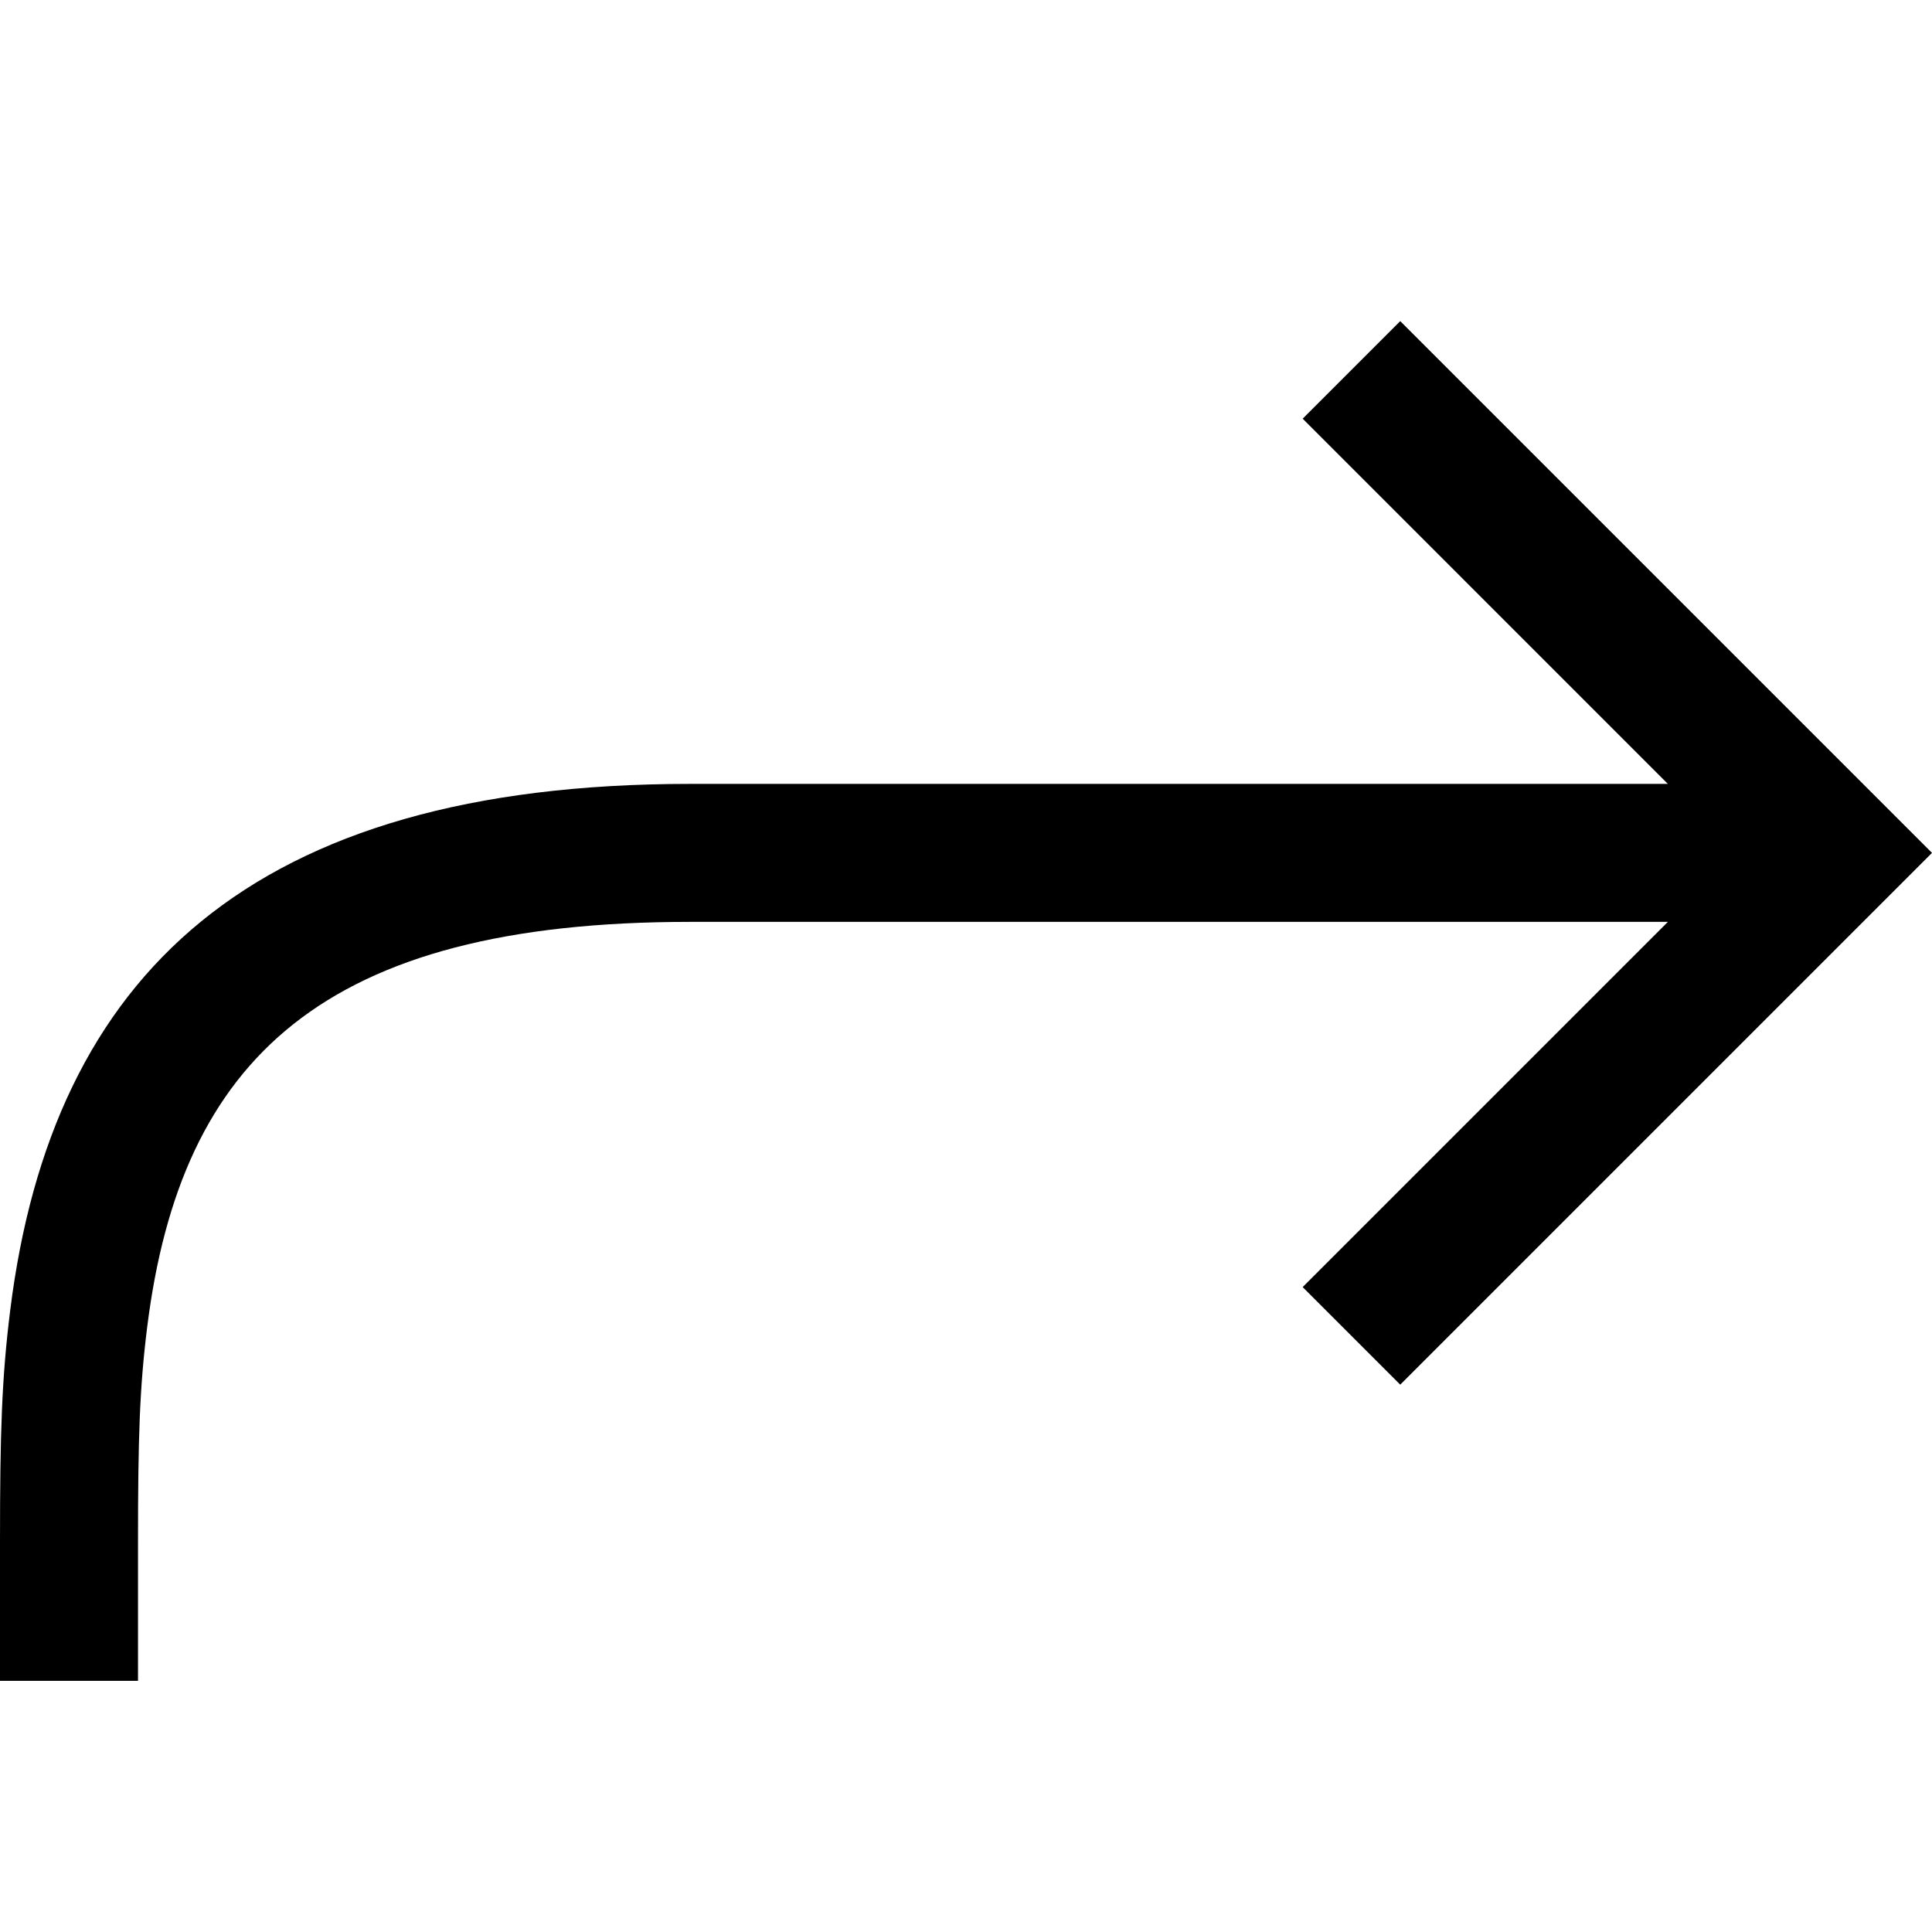 <?xml version="1.0" encoding="utf-8"?>
<!DOCTYPE svg PUBLIC "-//W3C//DTD SVG 1.1//EN" "http://www.w3.org/Graphics/SVG/1.1/DTD/svg11.dtd">
<svg version="1.1" xmlns="http://www.w3.org/2000/svg" xmlns:xlink="http://www.w3.org/1999/xlink" x="0px" y="0px" width="100px"
	 height="100px" viewBox="0 0 100 100" enable-background="new 0 0 100 100" xml:space="preserve">
	<path d="M86.328,47.717L67.426,66.619l5.05,5.05L100,44.145L72.476,16.621l-5.05,5.05
		l18.902,18.903H35.712c-22.709,0-33.015,9.893-35.182,27.234C0.09,71.324,0,74.132,0,79.857l0,0V87h7.143v-7.143l0,0
		c0-5.434,0.083-8.035,0.475-11.164c1.736-13.887,9.122-20.977,28.095-20.977H86.328L86.328,47.717z"/>
</svg>